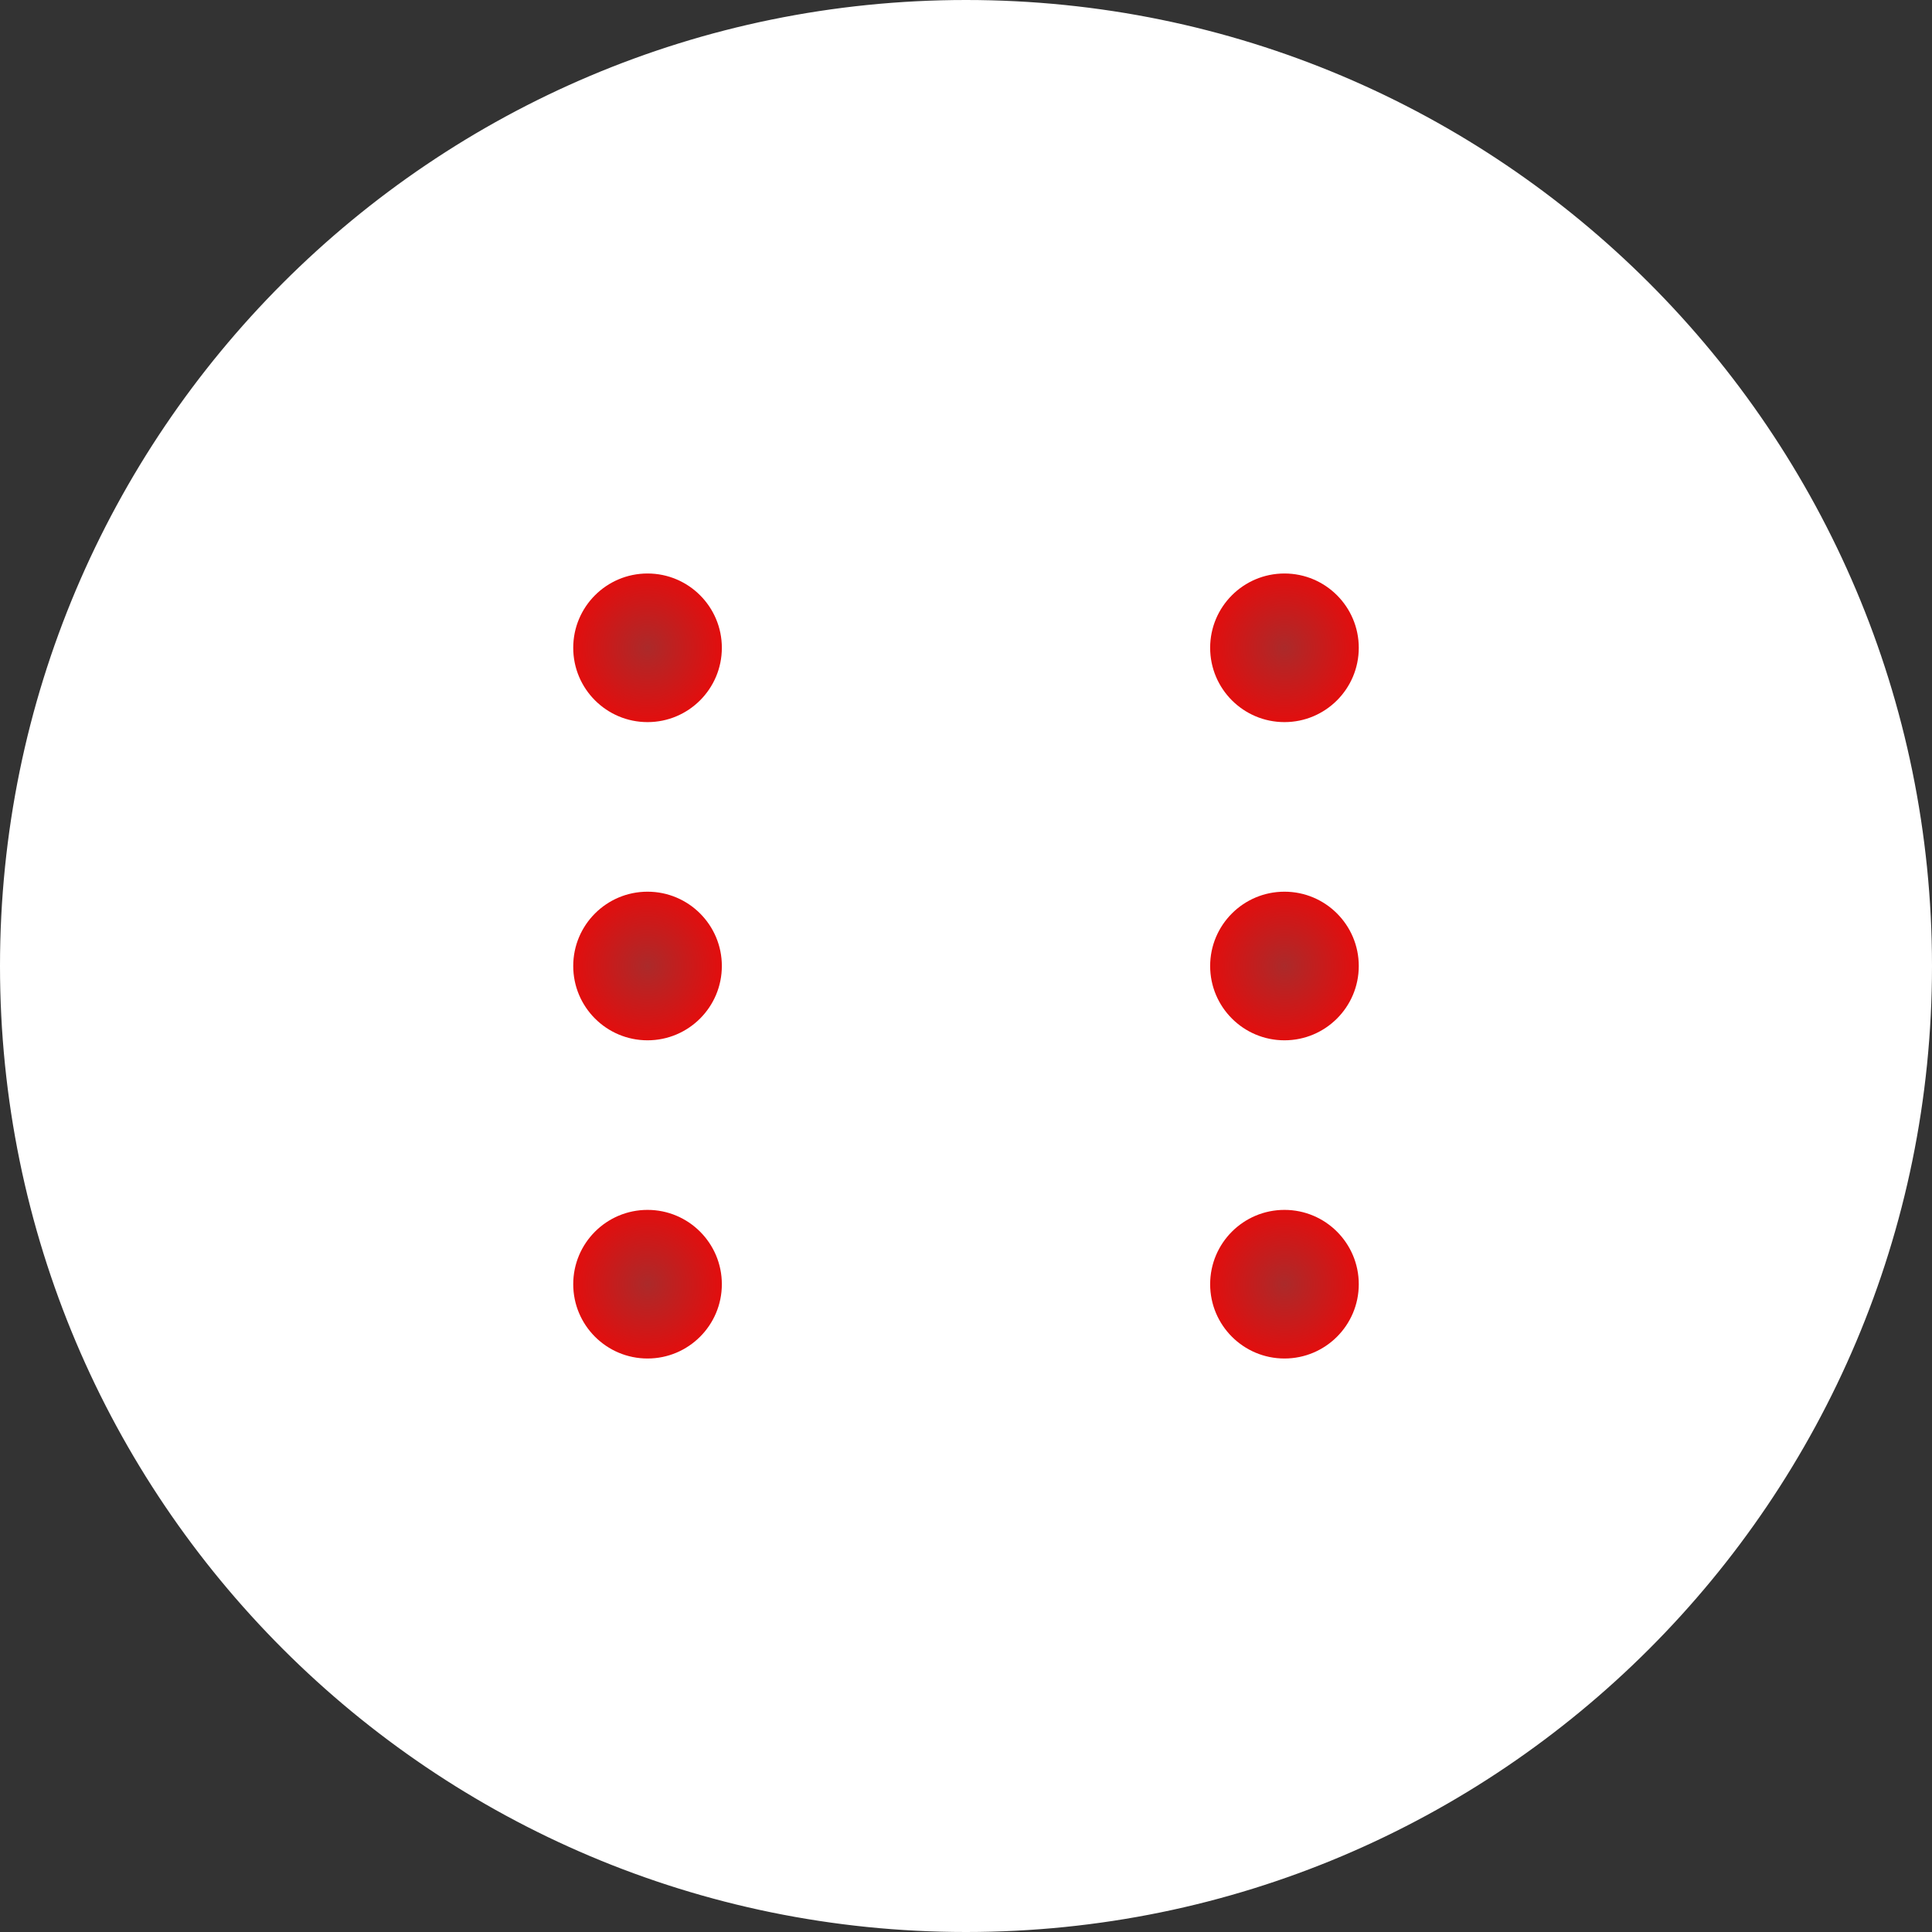 <svg xmlns="http://www.w3.org/2000/svg" xmlns:xlink="http://www.w3.org/1999/xlink" width="364" height="364" viewBox="0 0 364 364">
  <rect x="0" y="0" width="364" height="364" fill="#333333" stroke="none"/>
  <defs>
    <radialGradient id="radial-gradient" cx="0.5" cy="0.5" r="0.5" gradientUnits="objectBoundingBox">
      <stop offset="0" stop-color="#ab2a2a"/>
      <stop offset="1" stop-color="#e20e0e"/>
    </radialGradient>
  </defs>
  <g id="six" transform="translate(-693 -653)">
    <g id="three" transform="translate(-635 29)">
      <g id="Trazado_1" data-name="Trazado 1" transform="translate(1328 624)" fill="#fff">
        <path d="M 182 363.5 C 169.685 363.5 157.378 362.259 145.421 359.813 C 133.768 357.428 122.305 353.87 111.352 349.237 C 100.598 344.688 90.225 339.058 80.522 332.503 C 70.911 326.01 61.874 318.553 53.66 310.34 C 45.447 302.126 37.99 293.089 31.497 283.478 C 24.942 273.775 19.312 263.402 14.763 252.648 C 10.13 241.695 6.572 230.232 4.187 218.579 C 1.741 206.622 0.5 194.315 0.5 182 C 0.5 169.685 1.741 157.378 4.187 145.421 C 6.572 133.768 10.13 122.305 14.763 111.352 C 19.312 100.598 24.942 90.225 31.497 80.522 C 37.99 70.911 45.447 61.874 53.66 53.66 C 61.874 45.447 70.911 37.99 80.522 31.497 C 90.225 24.942 100.598 19.312 111.352 14.763 C 122.305 10.13 133.768 6.572 145.421 4.187 C 157.378 1.741 169.685 0.5 182 0.5 C 194.315 0.5 206.622 1.741 218.579 4.187 C 230.232 6.572 241.695 10.13 252.648 14.763 C 263.402 19.312 273.775 24.942 283.478 31.497 C 293.089 37.99 302.126 45.447 310.34 53.66 C 318.553 61.874 326.01 70.911 332.503 80.522 C 339.058 90.225 344.688 100.598 349.237 111.352 C 353.87 122.305 357.428 133.768 359.813 145.421 C 362.259 157.378 363.5 169.685 363.5 182 C 363.5 194.315 362.259 206.622 359.813 218.579 C 357.428 230.232 353.87 241.695 349.237 252.648 C 344.688 263.402 339.058 273.775 332.503 283.478 C 326.01 293.089 318.553 302.126 310.34 310.34 C 302.126 318.553 293.089 326.01 283.478 332.503 C 273.775 339.058 263.402 344.688 252.648 349.237 C 241.695 353.87 230.232 357.428 218.579 359.813 C 206.622 362.259 194.315 363.5 182 363.5 Z" stroke="none"/>
        <path d="M 182 1 C 169.719 1 157.445 2.237 145.521 4.677 C 133.9 7.055 122.47 10.603 111.547 15.223 C 100.822 19.76 90.478 25.374 80.802 31.911 C 71.217 38.387 62.205 45.823 54.014 54.014 C 45.823 62.205 38.387 71.217 31.911 80.802 C 25.374 90.478 19.76 100.822 15.223 111.547 C 10.603 122.47 7.055 133.9 4.677 145.521 C 2.237 157.445 1 169.719 1 182 C 1 194.281 2.237 206.555 4.677 218.479 C 7.055 230.1 10.603 241.53 15.223 252.453 C 19.76 263.178 25.374 273.522 31.911 283.198 C 38.387 292.783 45.823 301.795 54.014 309.986 C 62.205 318.177 71.217 325.613 80.802 332.089 C 90.478 338.626 100.822 344.24 111.547 348.777 C 122.47 353.396 133.9 356.945 145.521 359.323 C 157.445 361.763 169.719 363 182 363 C 194.281 363 206.555 361.763 218.479 359.323 C 230.1 356.945 241.53 353.396 252.453 348.777 C 263.178 344.24 273.522 338.626 283.198 332.089 C 292.783 325.613 301.795 318.177 309.986 309.986 C 318.177 301.795 325.613 292.783 332.089 283.198 C 338.626 273.522 344.24 263.178 348.777 252.453 C 353.396 241.53 356.945 230.1 359.323 218.479 C 361.763 206.555 363 194.281 363 182 C 363 169.719 361.763 157.445 359.323 145.521 C 356.945 133.9 353.396 122.47 348.777 111.547 C 344.24 100.822 338.626 90.478 332.089 80.802 C 325.613 71.217 318.177 62.205 309.986 54.014 C 301.795 45.823 292.783 38.387 283.198 31.911 C 273.522 25.374 263.178 19.76 252.453 15.223 C 241.53 10.603 230.1 7.055 218.479 4.677 C 206.555 2.237 194.281 1 182 1 M 182 0 C 282.516 0 364 81.484 364 182 C 364 282.516 282.516 364 182 364 C 81.484 364 0 282.516 0 182 C 0 81.484 81.484 0 182 0 Z" stroke="none" fill="#fff"/>
      </g>
    </g>
    <g id="Grupo_9" data-name="Grupo 9">
      <g id="Grupo_7" data-name="Grupo 7" transform="translate(1681 -675) rotate(90)">
        <circle id="Elipse_6" data-name="Elipse 6" cx="14" cy="14" r="14" transform="translate(1464.05 732) rotate(90)" fill="url(#radial-gradient)"/>
        <circle id="Elipse_10" data-name="Elipse 10" cx="14" cy="14" r="14" transform="translate(1583.95 732) rotate(90)" fill="url(#radial-gradient)"/>
        <circle id="Elipse_6-2" data-name="Elipse 6" cx="14" cy="14" r="14" transform="translate(1464.05 852) rotate(90)" fill="url(#radial-gradient)"/>
        <circle id="Elipse_10-2" data-name="Elipse 10" cx="14" cy="14" r="14" transform="translate(1583.95 852) rotate(90)" fill="url(#radial-gradient)"/>
        <circle id="Elipse_9" data-name="Elipse 9" cx="14" cy="14" r="14" transform="translate(1496 732)" fill="url(#radial-gradient)"/>
        <circle id="Elipse_12" data-name="Elipse 12" cx="14" cy="14" r="14" transform="translate(1496 852)" fill="url(#radial-gradient)"/>
      </g>
    </g>
  </g>
</svg>
